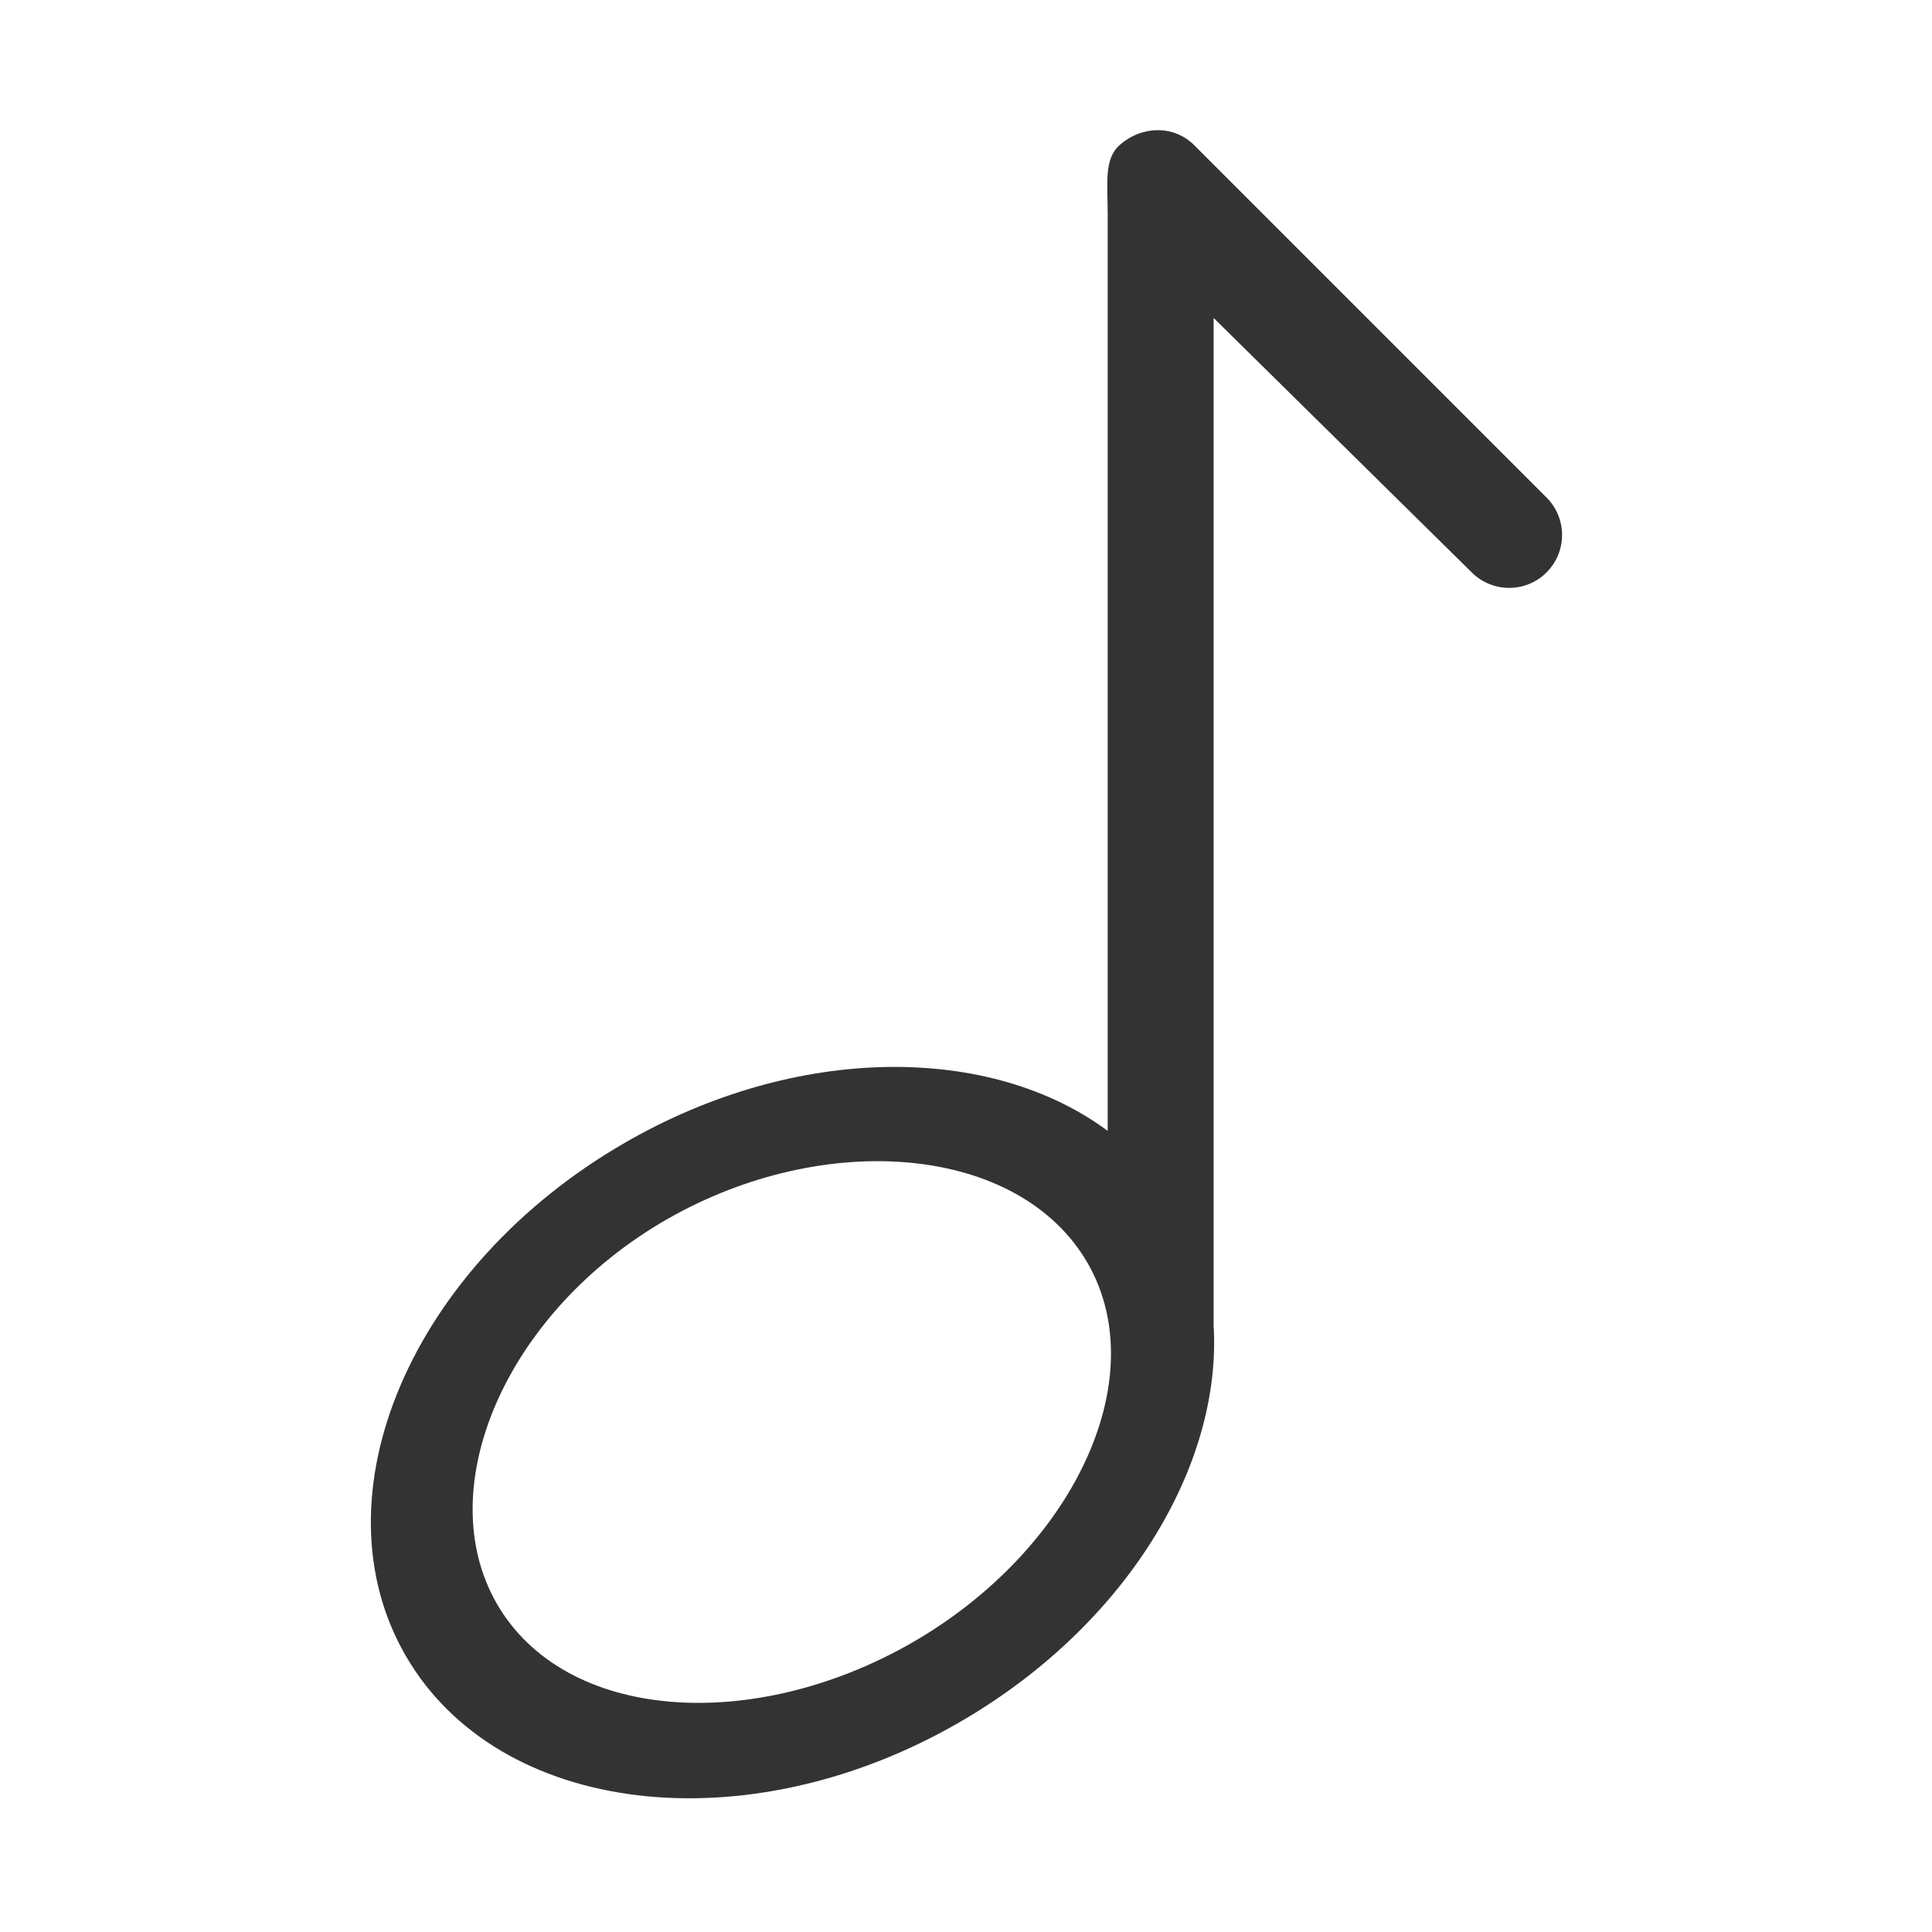 <?xml version="1.0" standalone="no"?><!DOCTYPE svg PUBLIC "-//W3C//DTD SVG 1.1//EN"
        "http://www.w3.org/Graphics/SVG/1.1/DTD/svg11.dtd">
<svg class="icon" width="200px" height="200.00px" viewBox="0 0 1024 1024" version="1.1"
     xmlns="http://www.w3.org/2000/svg">
    <path fill="#333333"
          d="M819.713 263.713l-186.73-186.73c-10.946-10.946-28.105-10.332-39.665 0-8.345 7.478-6.214 20.916-6.214 36.306v486.098c-62.28-46.168-164.947-46.24-255.946 6.322-113.18 65.314-165.127 186.983-116.178 271.769 49.022 84.858 180.408 100.717 293.48 35.403 87.892-50.72 139.298-135.505 134.782-210.501V168.523l136.805 134.855c10.946 10.946 28.756 10.946 39.665 0 10.946-10.91 10.946-28.719 0-39.665z m-328.521 602.276c-82.835 51.587-184.238 49.022-224.373-10.404-40.027-59.353-3.649-153.098 79.078-204.793 82.835-51.587 186.983-46.276 227.118 13.15 40.063 59.426 0.903 150.352-81.823 202.047z"/>
</svg>
